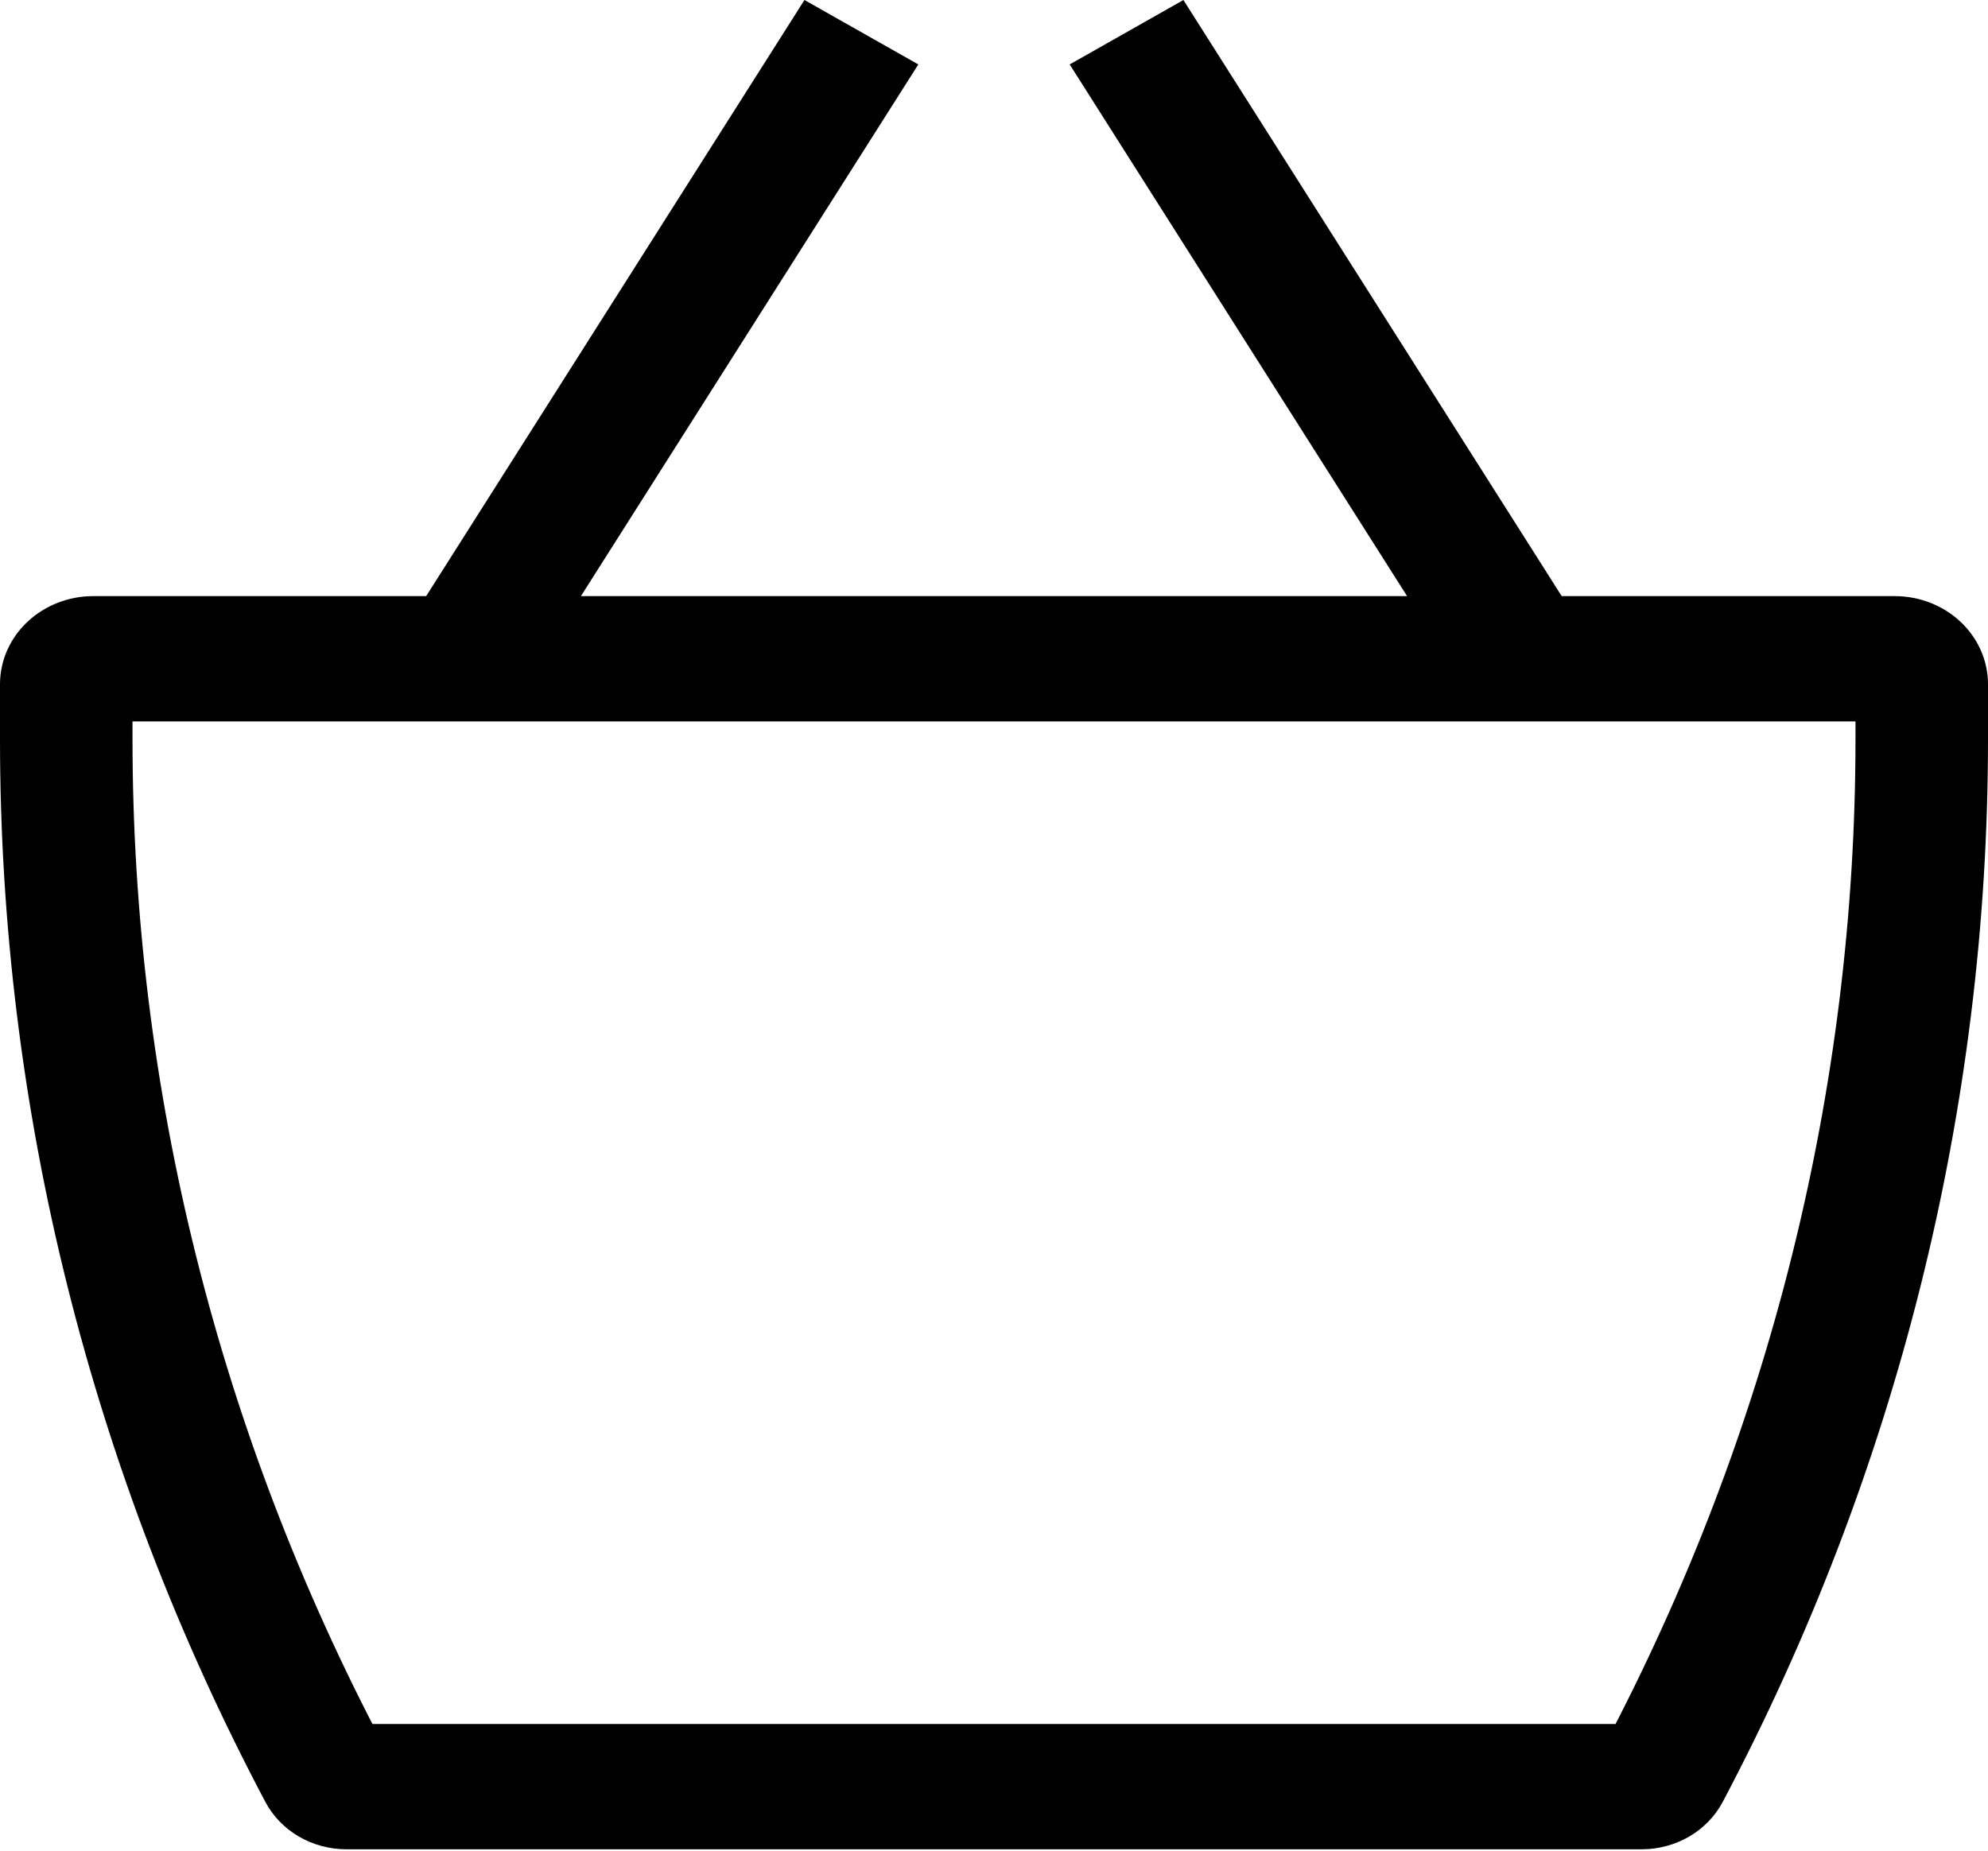<svg width="29" height="27" viewBox="0 0 29 27" fill="none" xmlns="http://www.w3.org/2000/svg">
<path d="M1.359 10.525H27.641V8.697H1.359V10.525ZM27.067 9.982V10.785H29V9.982H27.067ZM23.946 25.152H5.054V26.98H23.946V25.152ZM1.933 10.785V9.982H0V10.785H1.933ZM5.599 25.47C3.188 20.91 1.933 15.883 1.933 10.785H0C0 16.168 1.324 21.475 3.871 26.289L5.599 25.47ZM5.054 25.152C5.286 25.152 5.496 25.276 5.599 25.47L3.871 26.289C3.981 26.497 4.15 26.671 4.358 26.793C4.567 26.915 4.808 26.98 5.054 26.98V25.152ZM23.401 25.47C23.452 25.374 23.53 25.294 23.626 25.238C23.722 25.181 23.833 25.152 23.946 25.152V26.98C24.449 26.98 24.905 26.713 25.13 26.289L23.401 25.47ZM27.067 10.785C27.067 15.882 25.81 20.91 23.401 25.47L25.13 26.289C27.675 21.475 29 16.167 29 10.785H27.067ZM27.641 10.525C27.489 10.525 27.343 10.468 27.235 10.366C27.127 10.265 27.067 10.127 27.067 9.982H29C29 9.642 28.857 9.315 28.602 9.074C28.347 8.833 28.001 8.697 27.641 8.697V10.525ZM1.359 8.697C0.999 8.697 0.653 8.833 0.398 9.074C0.143 9.315 0 9.642 0 9.982H1.933C1.933 10.127 1.873 10.265 1.765 10.366C1.657 10.468 1.511 10.525 1.359 10.525V8.697ZM7.596 10.081L13.396 0.94L11.735 0L5.935 9.141L7.596 10.081ZM15.604 0.94L21.404 10.081L23.063 9.141L17.263 0L15.604 0.94Z" fill="black"/>
</svg>
